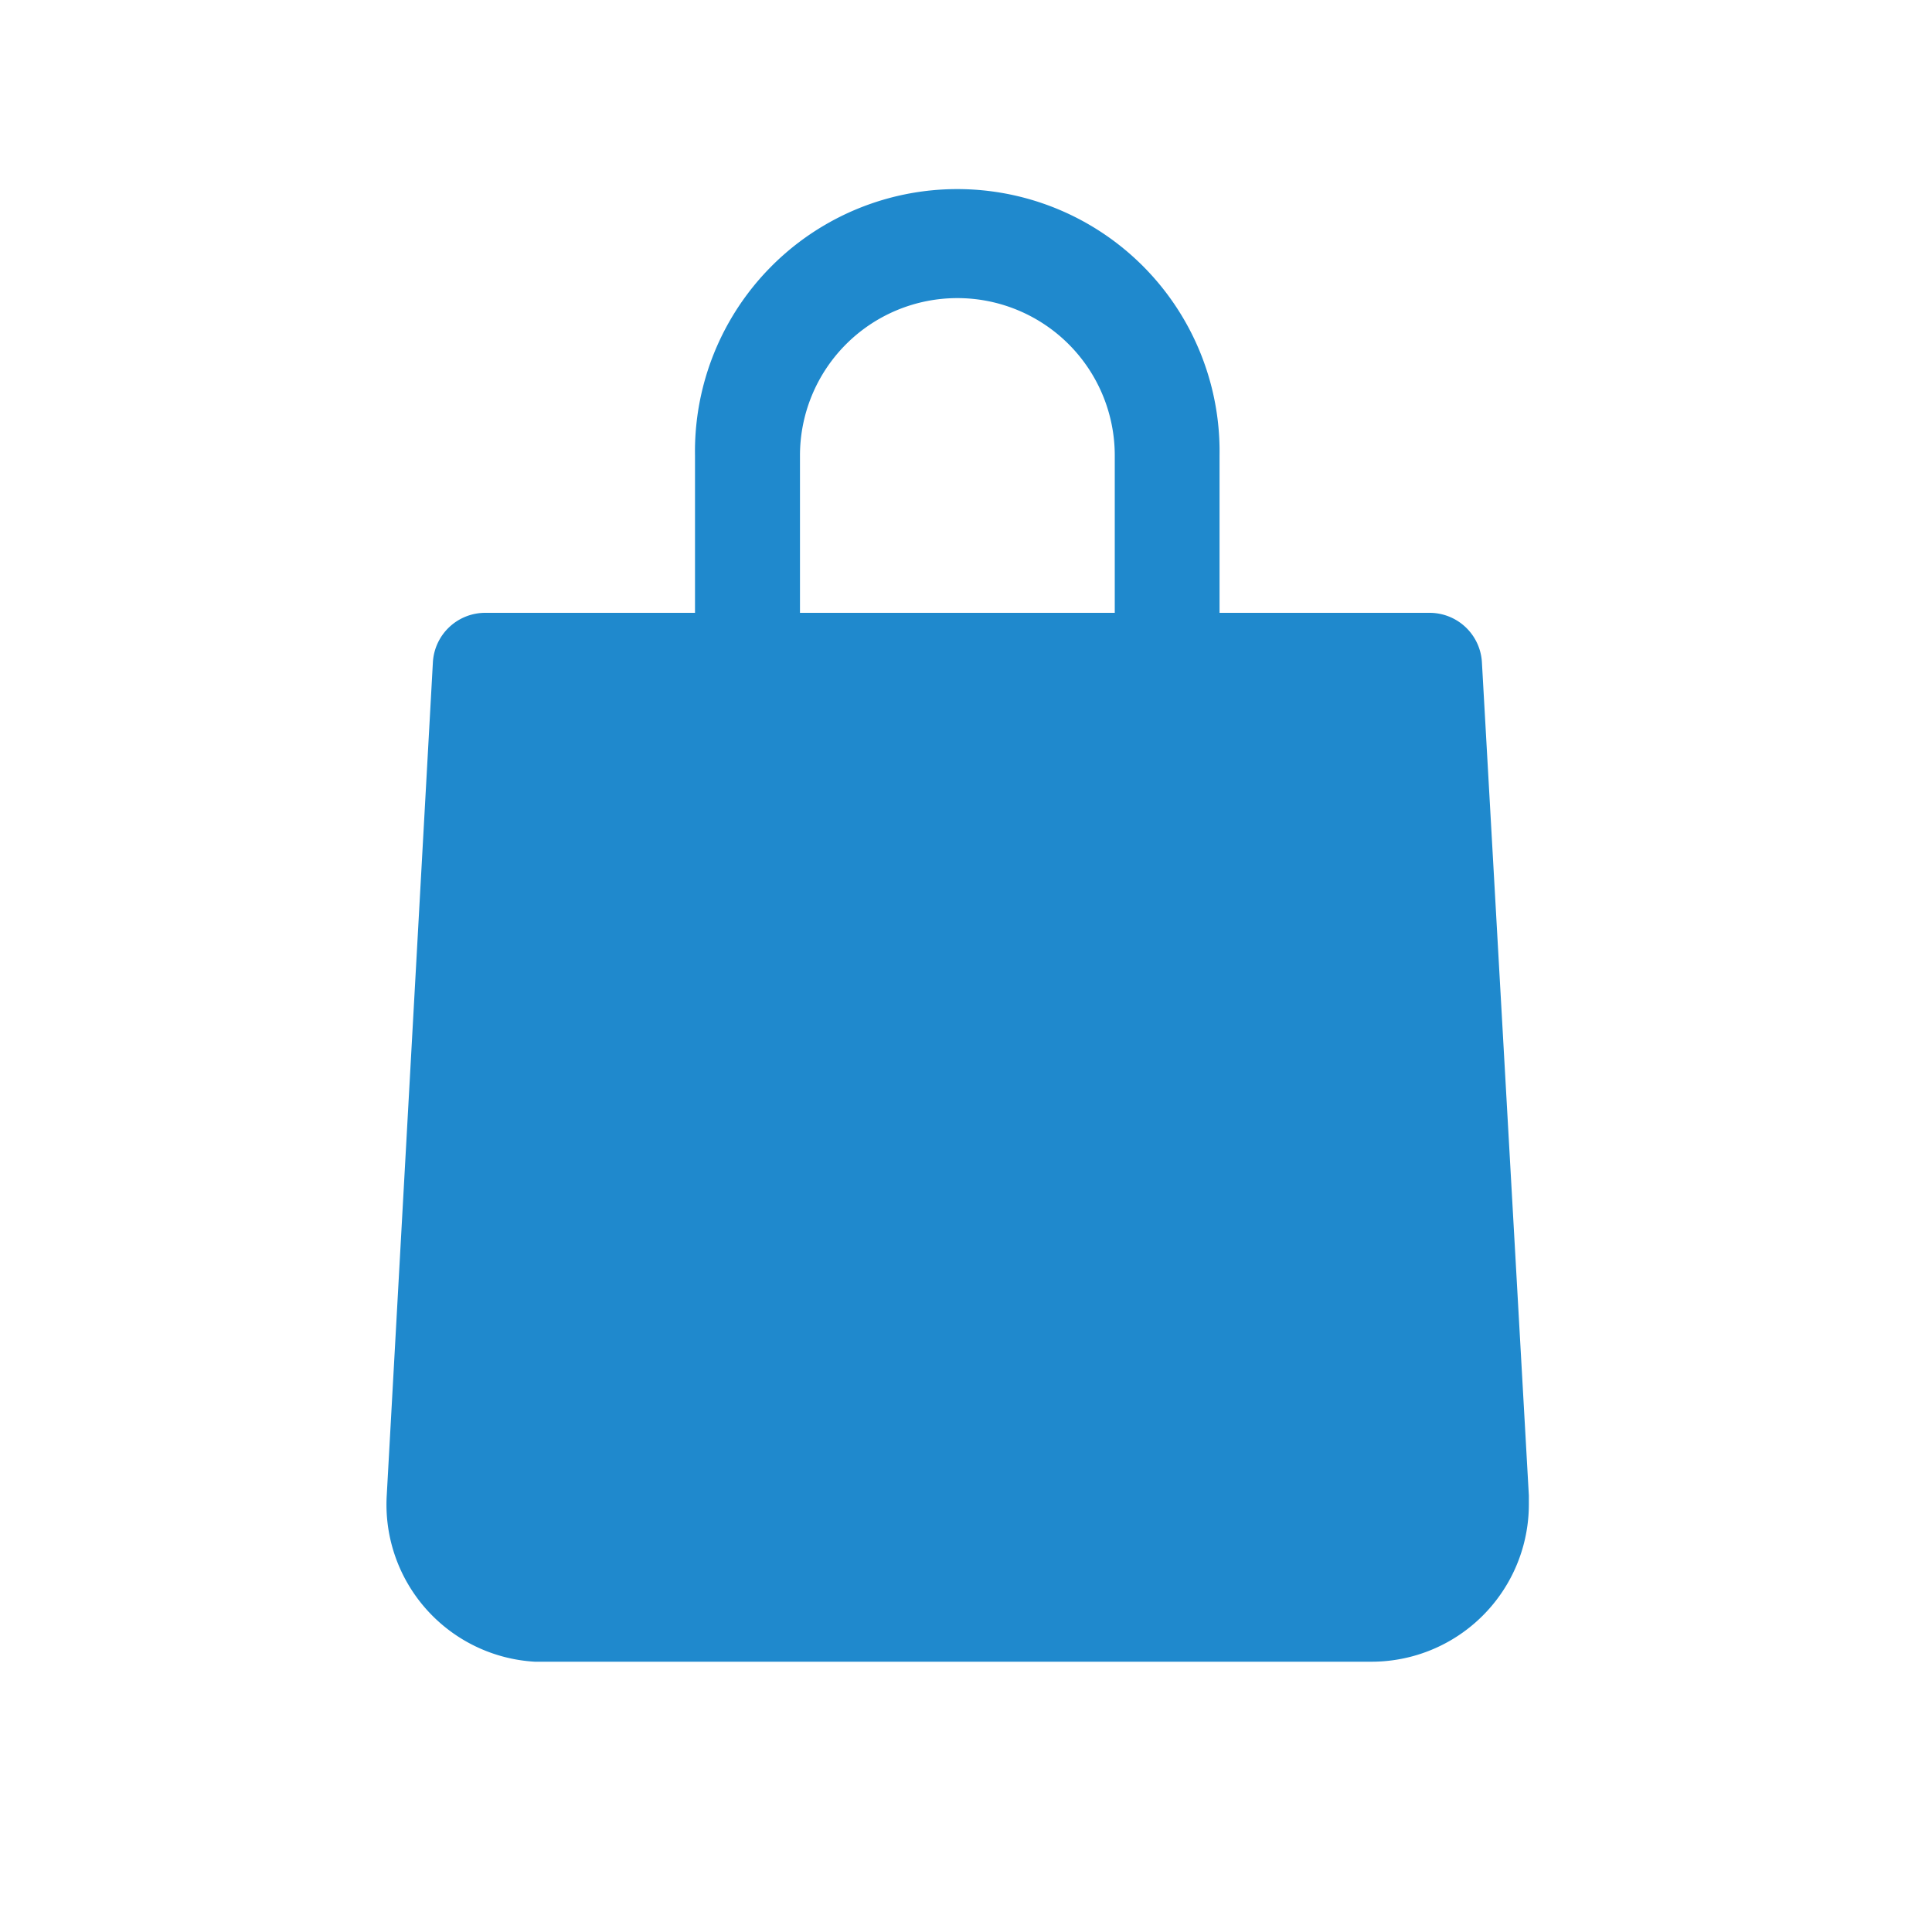 <svg xmlns="http://www.w3.org/2000/svg" width="30" height="30" viewBox="0 0 30 30">
  <g id="ic-takeout" transform="translate(-14 -6)">
    <g id="Group_147" data-name="Group 147">
      <g id="ic-table" transform="translate(-1190 -5)">
        <rect id="Rectangle_22" data-name="Rectangle 22" width="30" height="30" transform="translate(1204 11)" fill="none"/>
      </g>
      <g id="bag" transform="translate(-29.763 9)">
        <g id="bag-2" data-name="bag" transform="translate(49.763)">
          <path id="Path_162" data-name="Path 162" d="M66.774,7.282a.814.814,0,0,0-.815-.766H62.7V4.073a4.073,4.073,0,1,0-8.145,0V6.516H51.3a.814.814,0,0,0-.815.766l-.717,12.943a2.444,2.444,0,0,0,2.3,2.578H65.055a2.444,2.444,0,0,0,2.448-2.44q0-.071,0-.142ZM56.185,4.073a2.444,2.444,0,1,1,4.888,0V6.516H56.185Z" transform="translate(-49.763)" fill="#1f89cd"/>
        </g>
      </g>
    </g>
  </g>
</svg>
